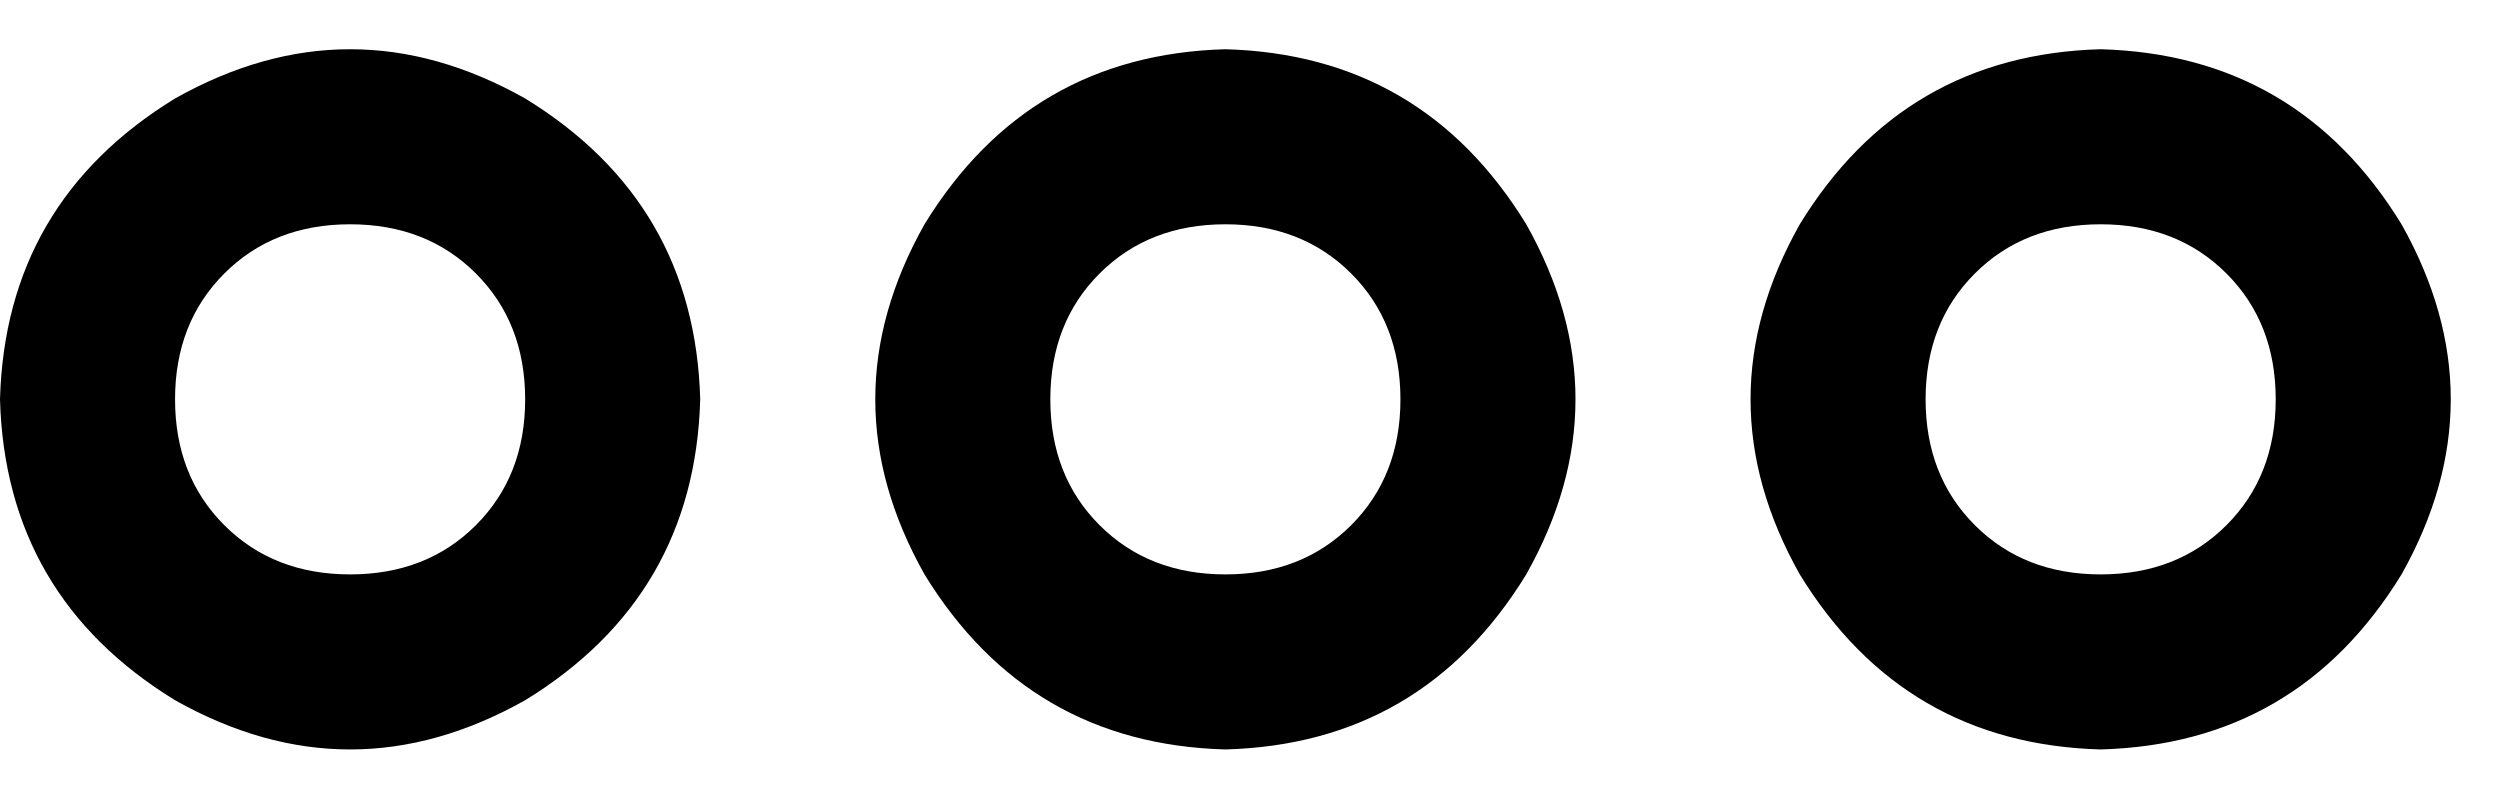 <svg xmlns="http://www.w3.org/2000/svg" viewBox="0 0 457 146">
  <path d="M 384 105 Q 370 105 361 96 L 361 96 L 361 96 Q 352 87 352 73 Q 352 59 361 50 Q 370 41 384 41 Q 398 41 407 50 Q 416 59 416 73 Q 416 87 407 96 Q 398 105 384 105 L 384 105 Z M 384 9 Q 348 10 329 41 Q 311 73 329 105 Q 348 136 384 137 Q 420 136 439 105 Q 457 73 439 41 Q 420 10 384 9 L 384 9 Z M 224 105 Q 210 105 201 96 L 201 96 L 201 96 Q 192 87 192 73 Q 192 59 201 50 Q 210 41 224 41 Q 238 41 247 50 Q 256 59 256 73 Q 256 87 247 96 Q 238 105 224 105 L 224 105 Z M 224 9 Q 188 10 169 41 Q 151 73 169 105 Q 188 136 224 137 Q 260 136 279 105 Q 297 73 279 41 Q 260 10 224 9 L 224 9 Z M 96 73 Q 96 87 87 96 L 87 96 L 87 96 Q 78 105 64 105 Q 50 105 41 96 Q 32 87 32 73 Q 32 59 41 50 Q 50 41 64 41 Q 78 41 87 50 Q 96 59 96 73 L 96 73 Z M 0 73 Q 1 109 32 128 Q 64 146 96 128 Q 127 109 128 73 Q 127 37 96 18 Q 64 0 32 18 Q 1 37 0 73 L 0 73 Z" />
</svg>